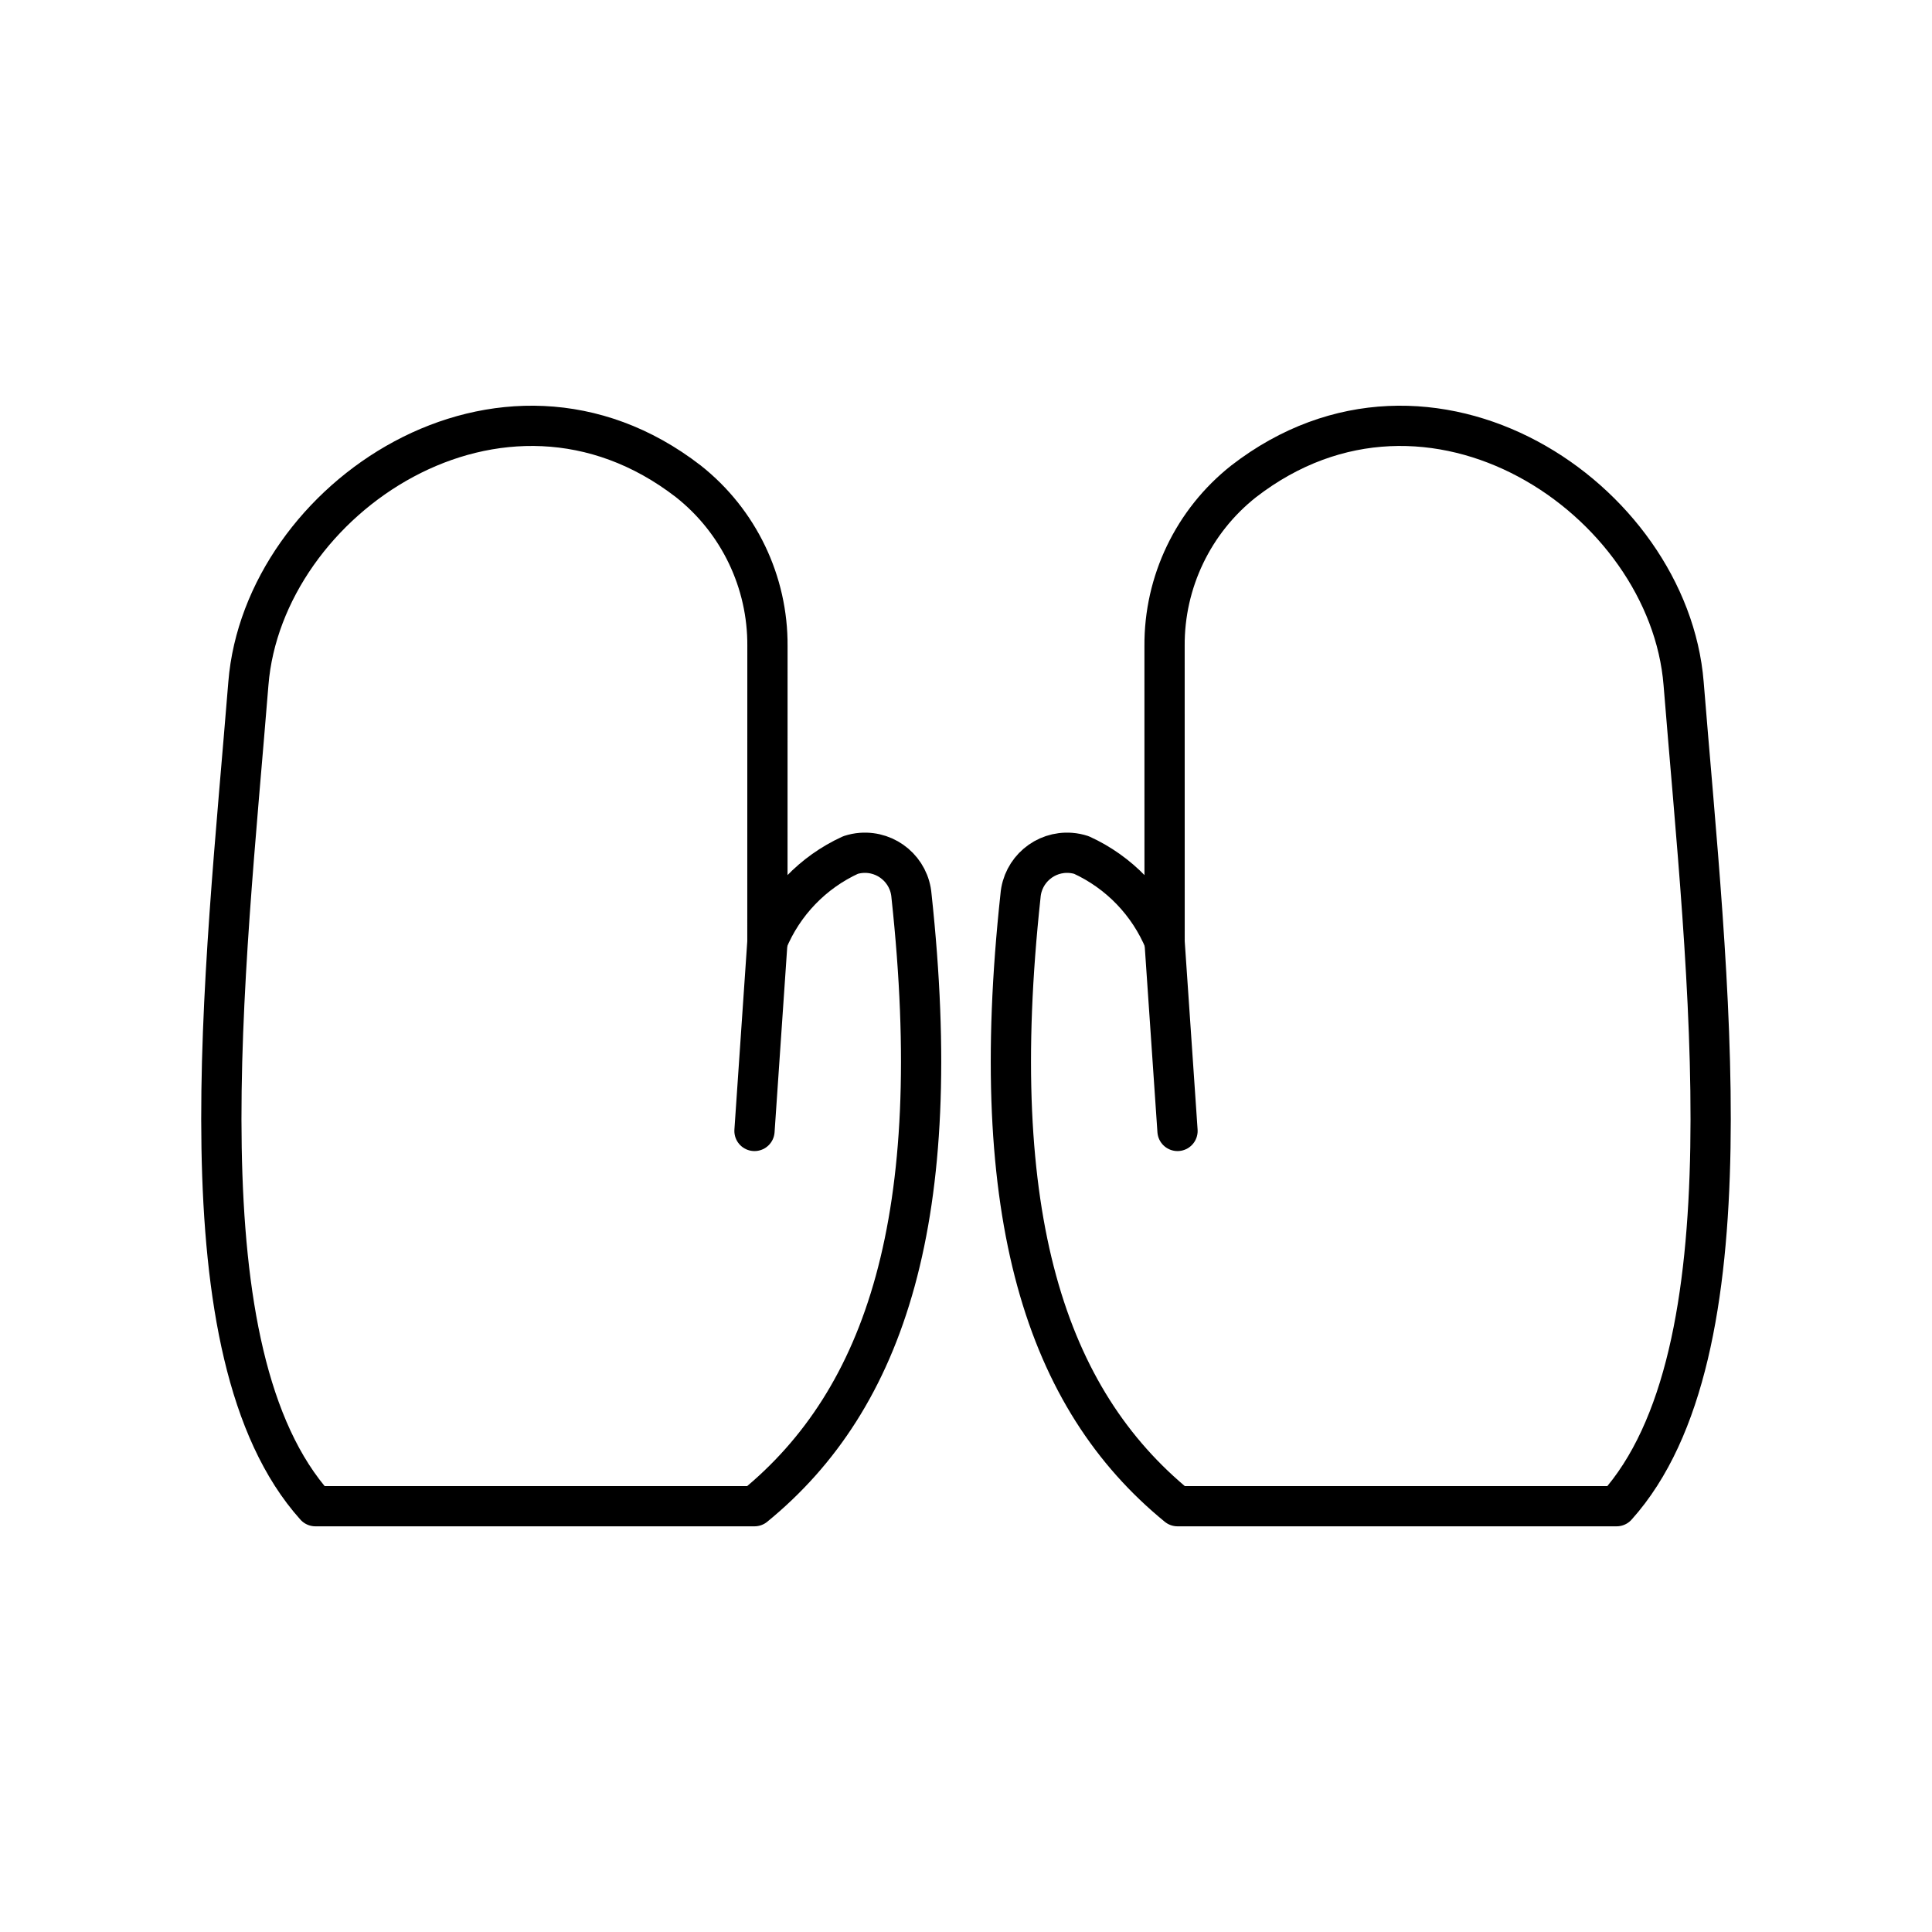 <?xml version="1.0" encoding="UTF-8"?><svg id="a" xmlns="http://www.w3.org/2000/svg" viewBox="0 0 48 48"><defs><style>.f{fill:none;stroke:#000;stroke-linecap:round;stroke-linejoin:round;}</style></defs><path id="b" class="f" d="M7.837,37.421h10.908c3.263-2.667,4.761-7.195,3.901-15.164-.05-.64-.609-1.117-1.249-1.067-.09.007-.18.025-.266.053-.935.428-1.672,1.194-2.065,2.145l.001-7.333c.012-1.596-.714-3.108-1.966-4.097-4.633-3.582-10.561.432-10.93,5.024-.587,7.298-1.743,16.643,1.665,20.439"/><path id="c" class="f" d="M40.163,37.421h-10.908c-3.263-2.667-4.761-7.195-3.901-15.164.05-.64.609-1.117,1.249-1.067.09.007.18.025.266.053.935.428,1.672,1.194,2.065,2.145l-.001-7.333c-.012-1.596.714-3.108,1.966-4.097,4.633-3.582,10.561.432,10.93,5.024.587,7.298,1.743,16.643-1.665,20.439"/><path id="d" class="f" d="M29.255,28.098l-.322-4.711"/><path id="e" class="f" d="M18.745,28.098l.322-4.711"/></svg>